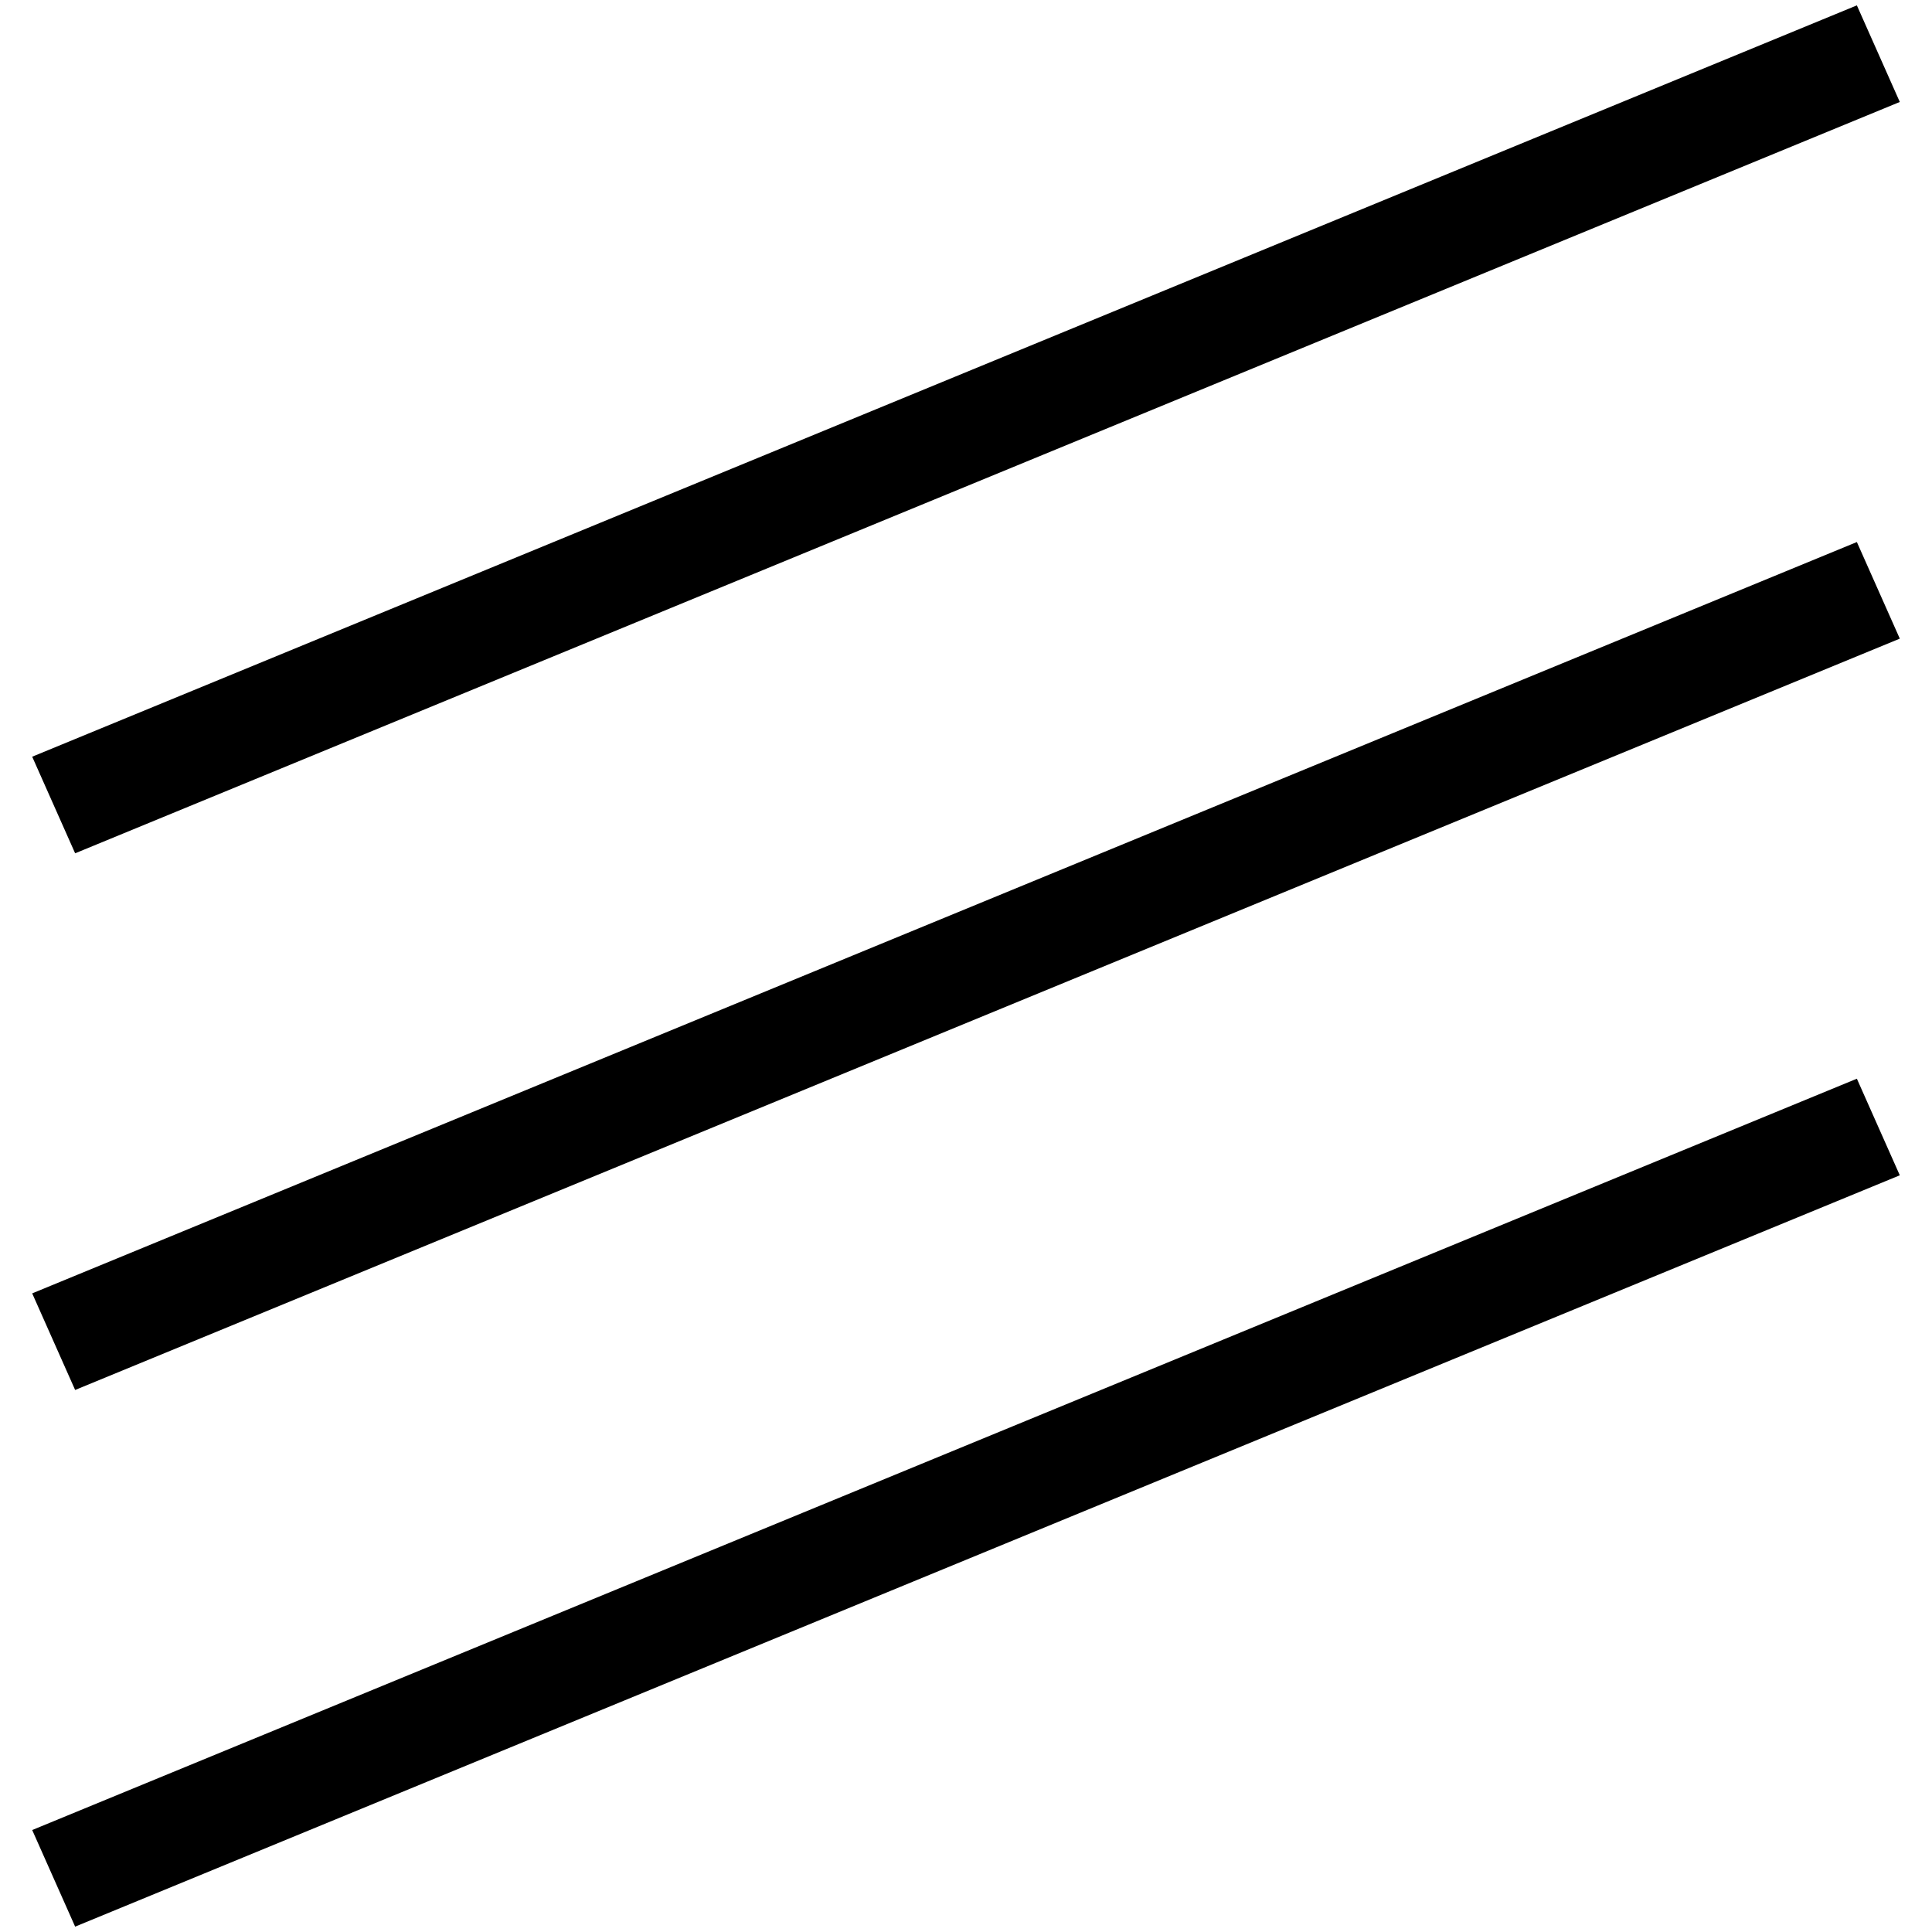 <?xml version="1.0" encoding="utf-8"?>
<!-- Generator: Adobe Illustrator 19.2.1, SVG Export Plug-In . SVG Version: 6.00 Build 0)  -->
<!DOCTYPE svg PUBLIC "-//W3C//DTD SVG 1.1//EN" "http://www.w3.org/Graphics/SVG/1.1/DTD/svg11.dtd">
<svg version="1.1" xmlns="http://www.w3.org/2000/svg" xmlns:xlink="http://www.w3.org/1999/xlink" x="0px" y="0px"
	 viewBox="0 0 36 36" enable-background="new 0 0 36 36" xml:space="preserve">
<g id="Layer_1">
	<path d="M34.6,10.1l0.8,1.8l-34,14l-0.8-1.8L34.6,10.1z M0.6,34.1l0.8,1.8l34-14l-0.8-1.8L0.6,34.1z M0.6,14.1l0.8,1.8l34-14
		l-0.8-1.8L0.6,14.1z"/>
</g>
<g id="Layer_2" display="none">
	<line display="inline" fill="none" stroke="#ED1C24" stroke-width="2" stroke-miterlimit="10" x1="1" y1="25" x2="35" y2="11"/>
	<line display="inline" fill="none" stroke="#ED1C24" stroke-width="2" stroke-miterlimit="10" x1="1" y1="35" x2="35" y2="21"/>
	<line display="inline" fill="none" stroke="#ED1C24" stroke-width="2" stroke-miterlimit="10" x1="1" y1="15" x2="35" y2="1"/>
</g>
</svg>
